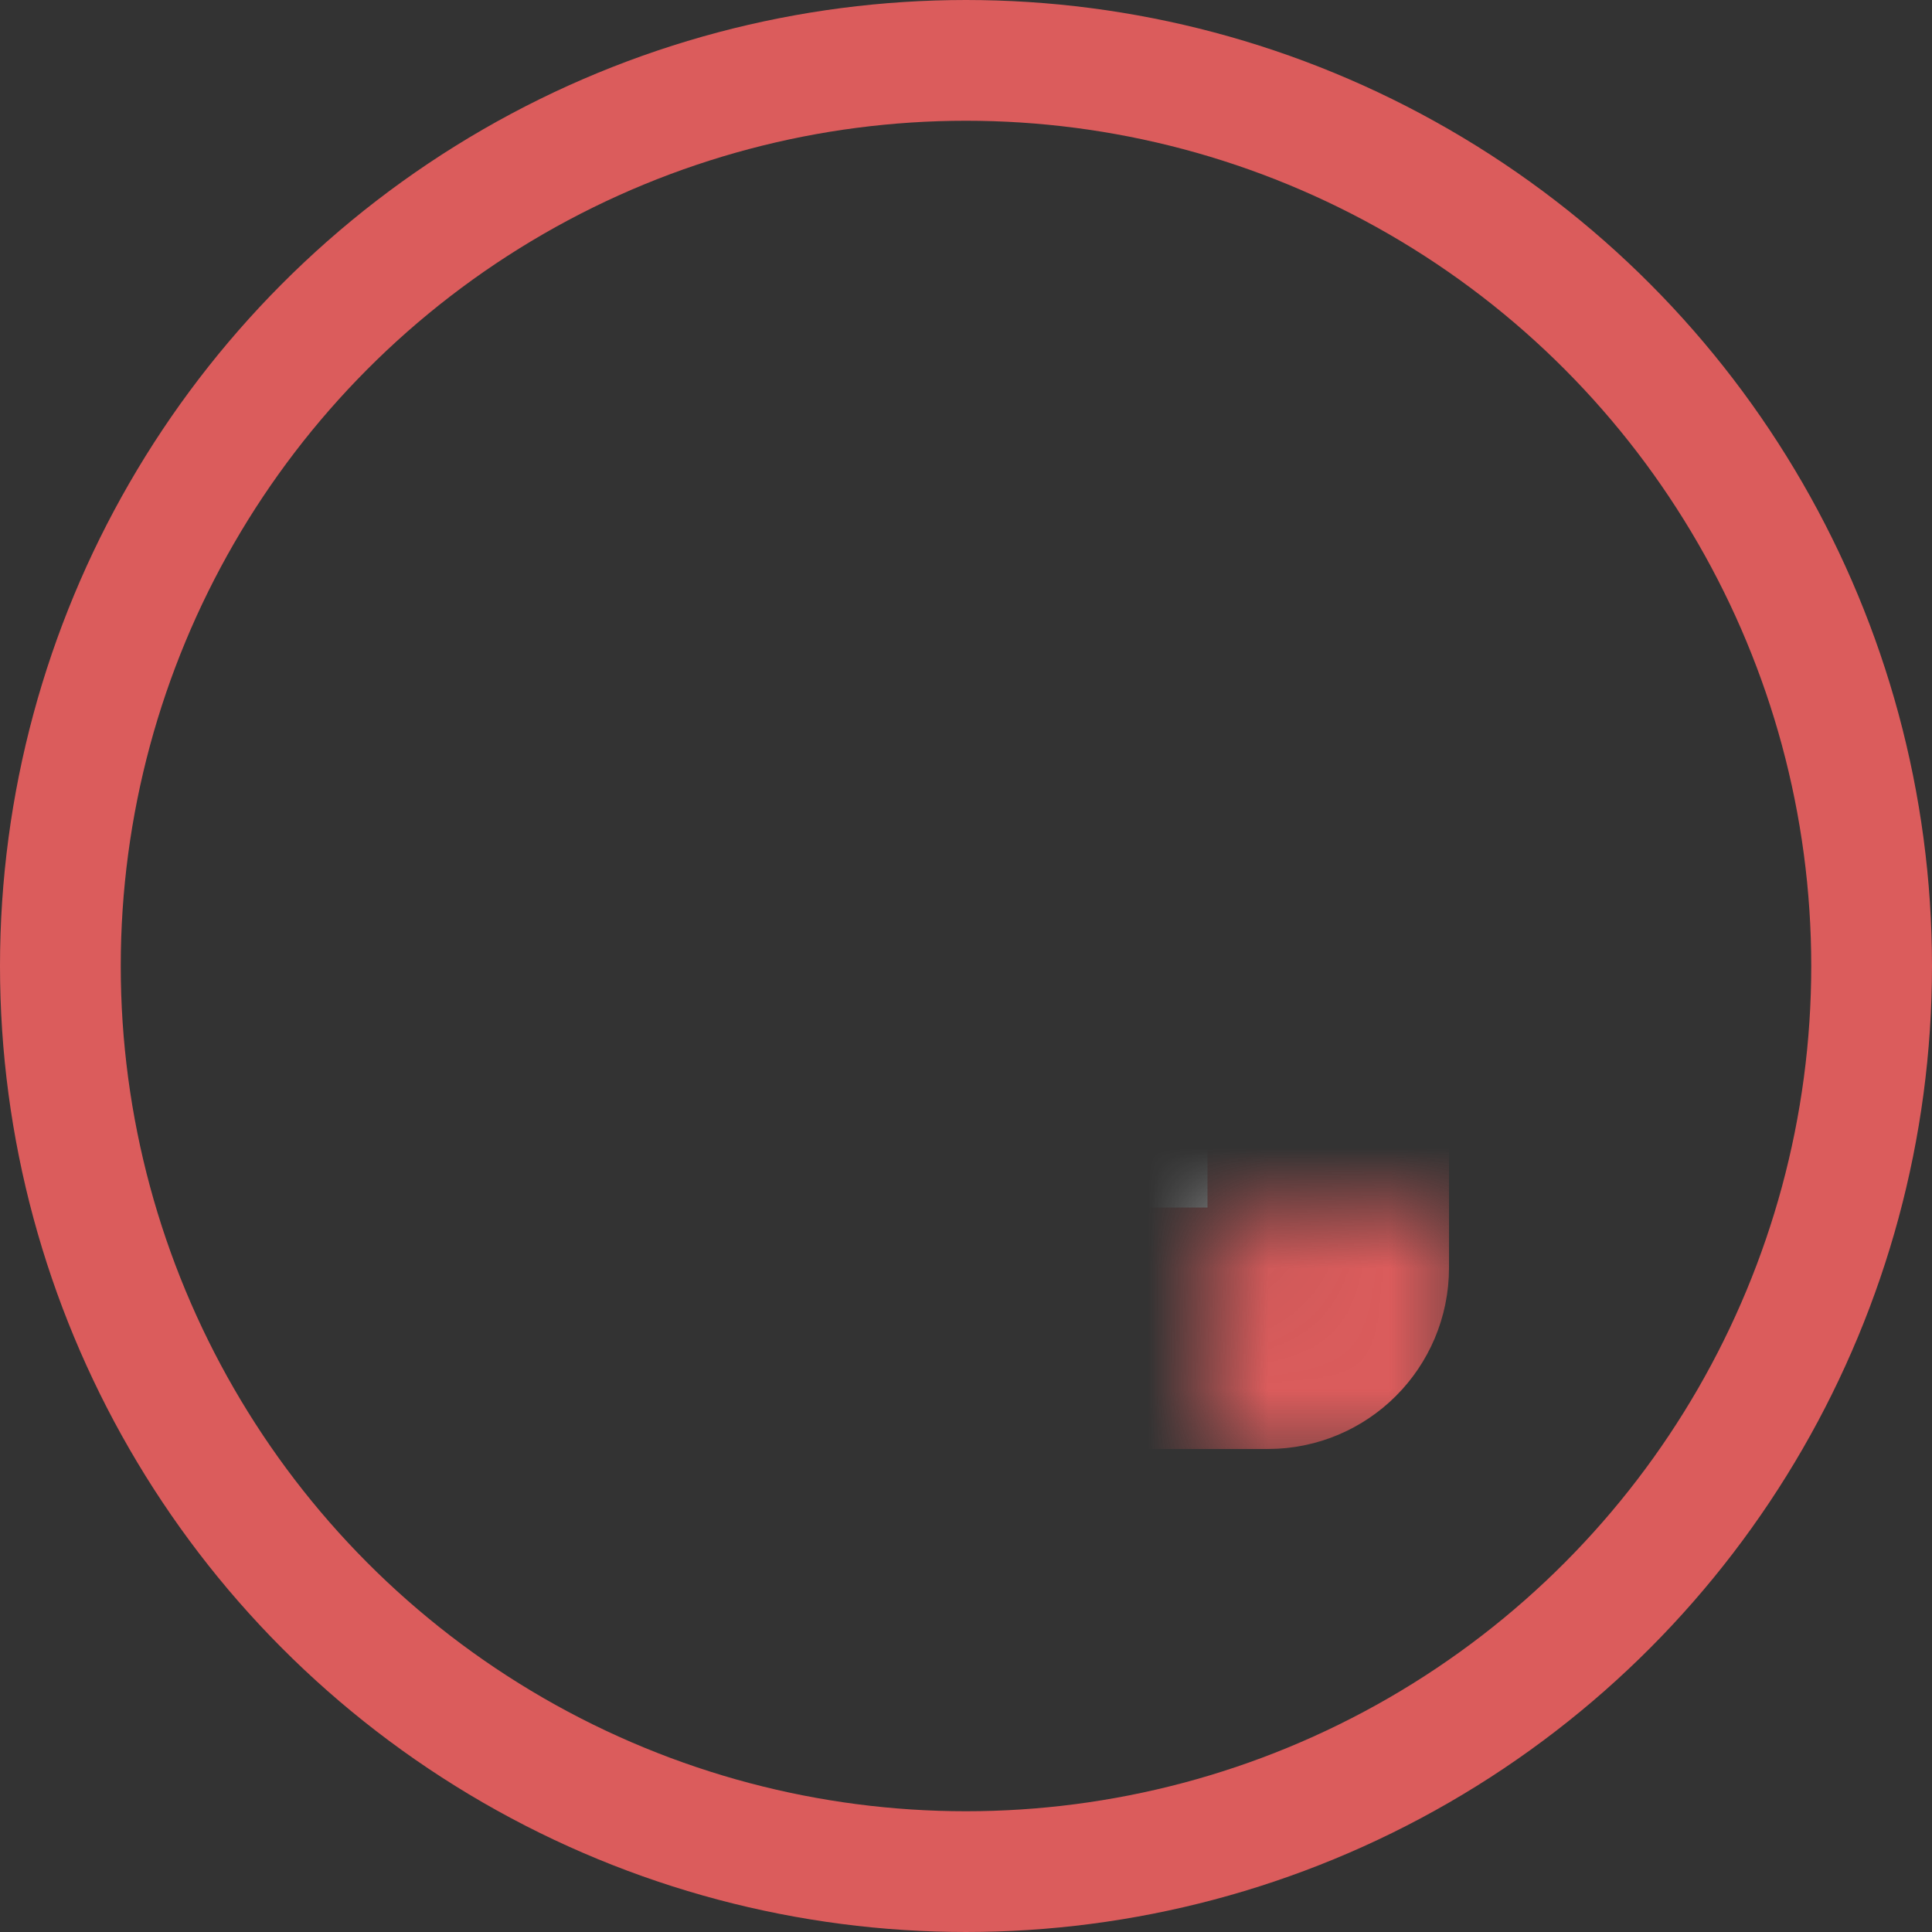 <svg width="16" height="16" viewBox="0 0 16 16" fill="none" xmlns="http://www.w3.org/2000/svg"><rect x="0" y="0" width="16" height="16" fill="#333333" stroke="none"/><g clip-path="url(#clip0_235_78)"><g clip-path="url(#clip1_235_78)"><circle cx="8" cy="8" r="7.5" stroke="#DB5C5C"/><mask id="a" fill="#fff"><rect x="5" y="5" width="6" height="6" rx=".5"/></mask><rect x="5" y="5" width="6" height="6" rx=".5" fill="#fff" stroke="#DB5C5C" stroke-width="2" mask="url(#a)"/></g></g><defs><clipPath id="clip0_235_78"><path fill="#fff" d="M0 0h16v16H0z"/></clipPath><clipPath id="clip1_235_78"><path fill="#fff" d="M0 0h16v16H0z"/></clipPath></defs></svg>